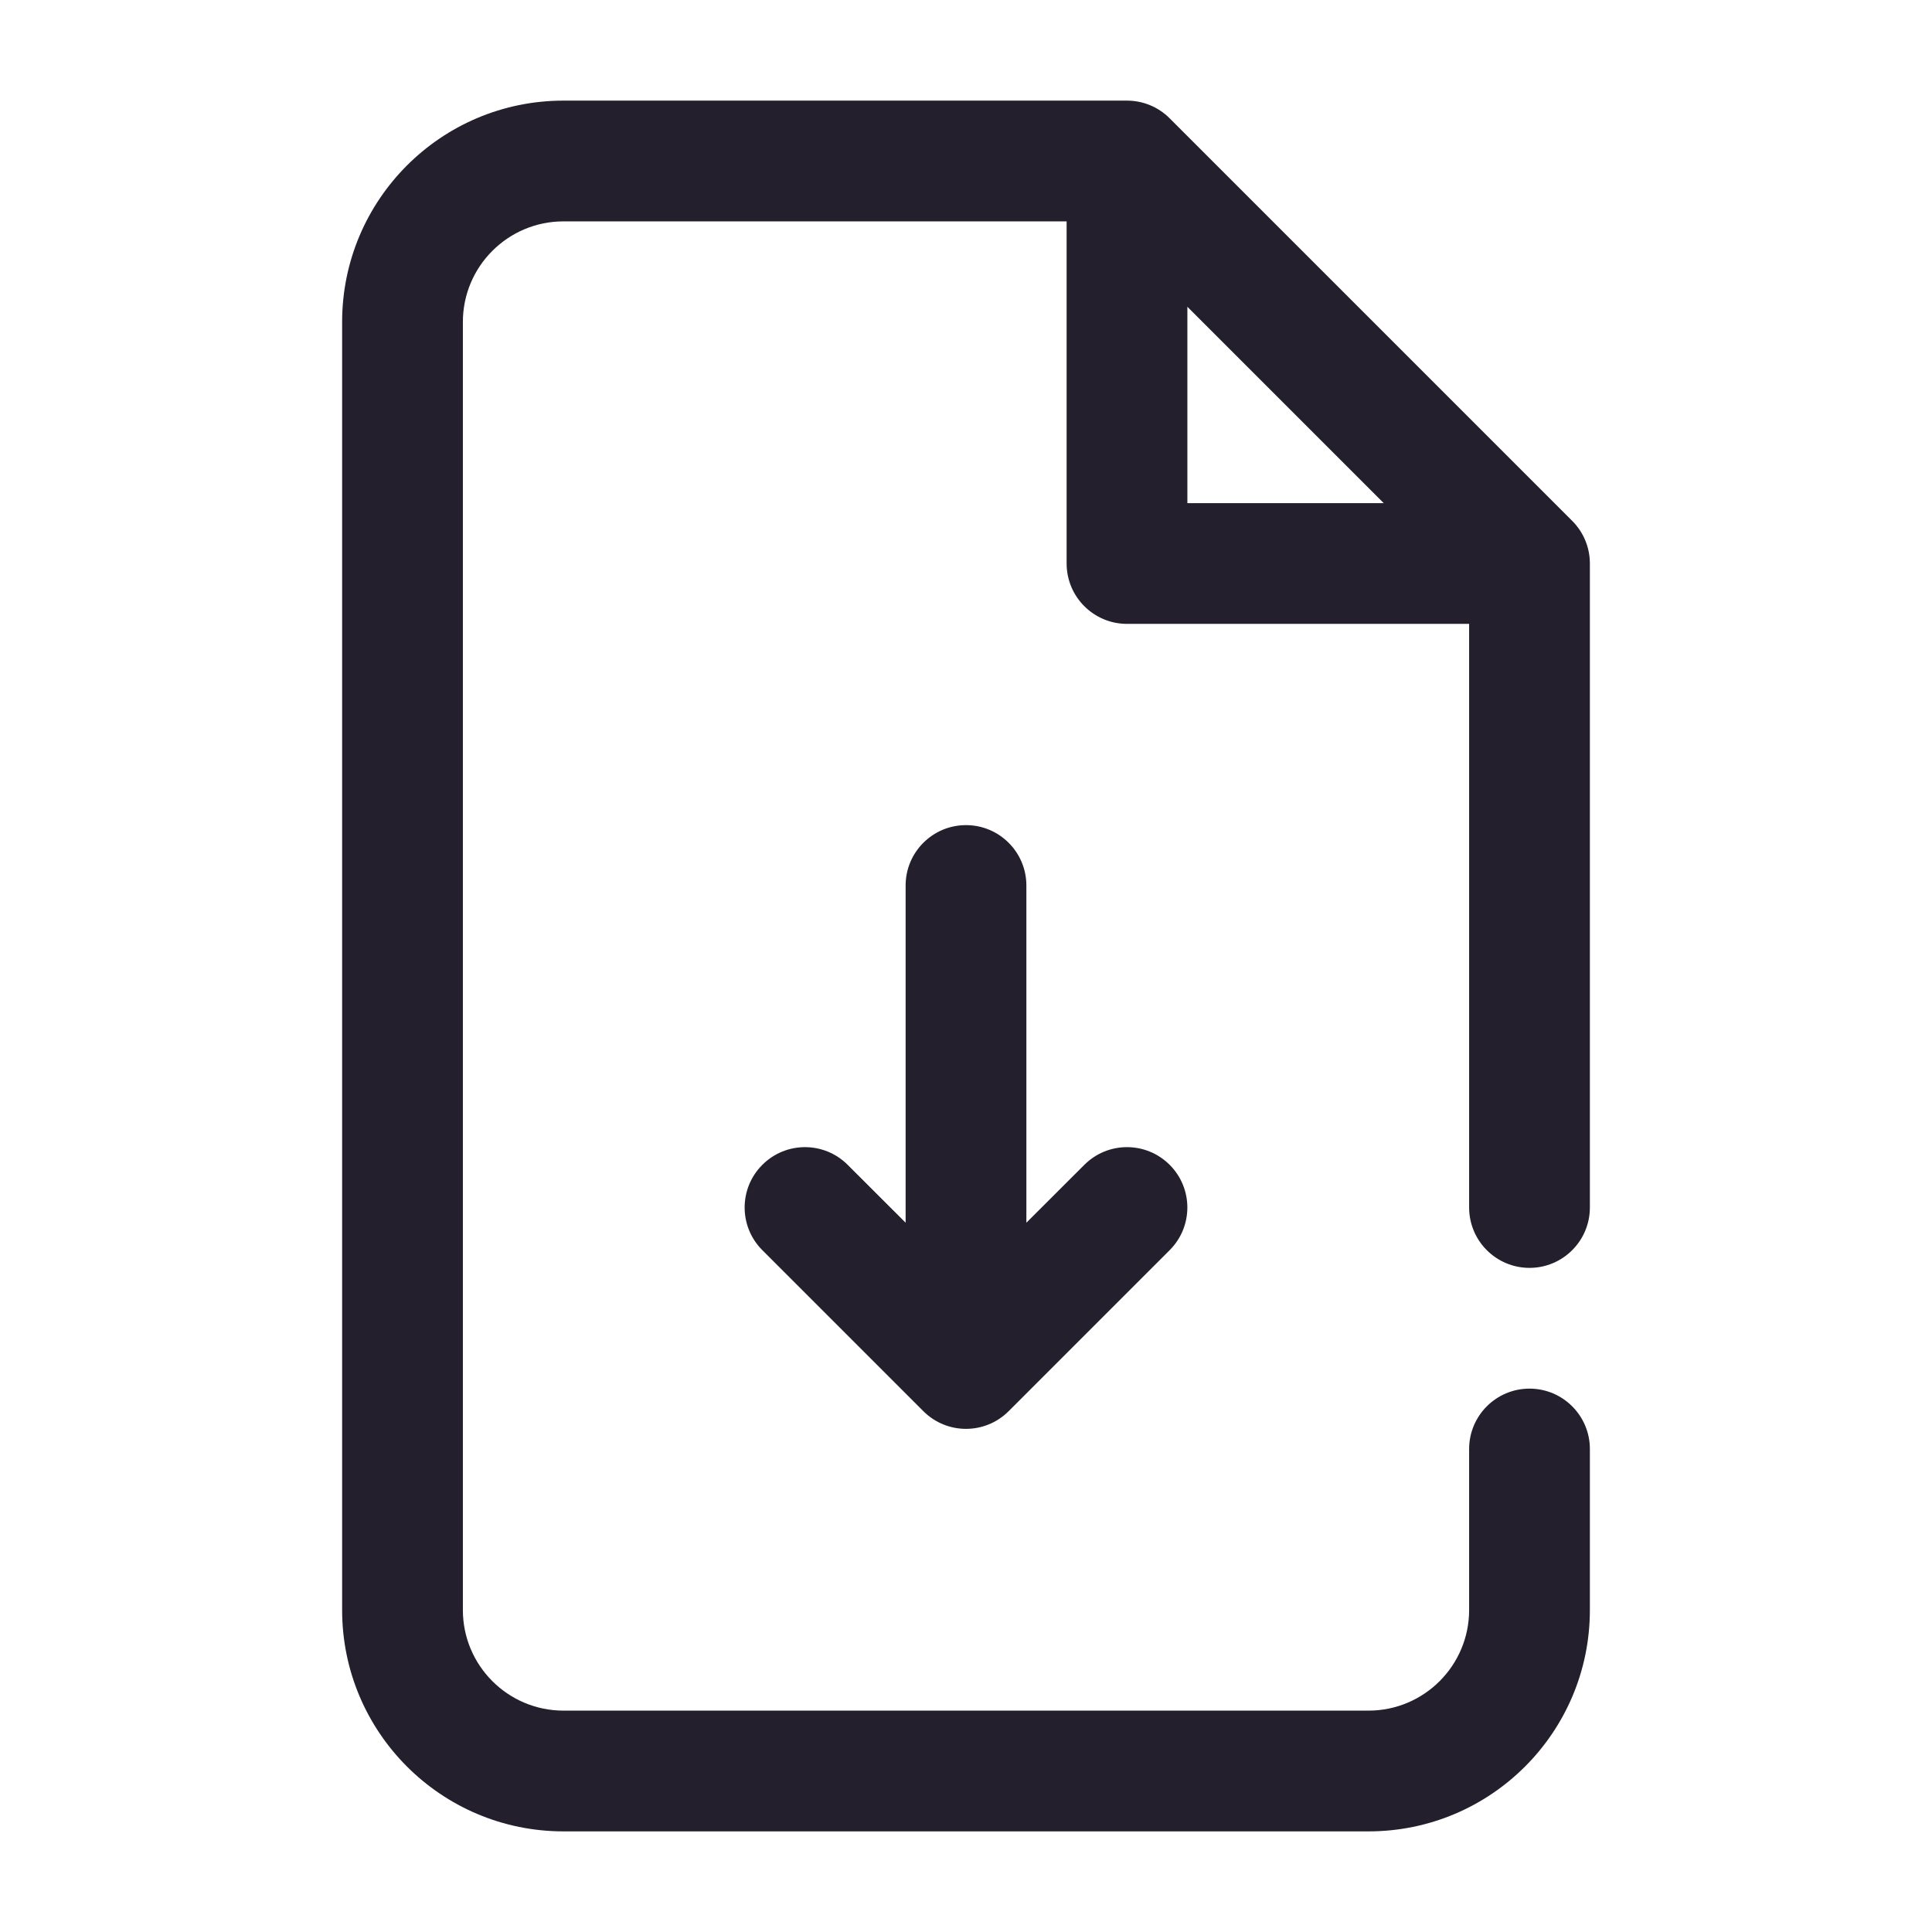 <svg width="24" height="24" viewBox="0 0 24 24" fill="none" xmlns="http://www.w3.org/2000/svg">
<path fill-rule="evenodd" clip-rule="evenodd" d="M7 2.75C6.31 2.75 5.75 3.31 5.75 4V20C5.75 20.69 6.31 21.25 7 21.25H17C17.69 21.25 18.25 20.69 18.25 20V18C18.25 17.586 18.586 17.25 19 17.25C19.414 17.25 19.75 17.586 19.75 18V20C19.75 21.519 18.519 22.75 17 22.75H7C5.481 22.75 4.25 21.519 4.25 20V4C4.25 2.481 5.481 1.25 7 1.25H14C14.199 1.25 14.39 1.329 14.53 1.47L19.53 6.47C19.671 6.61 19.75 6.801 19.75 7V15C19.75 15.414 19.414 15.75 19 15.75C18.586 15.75 18.25 15.414 18.25 15V7.75H14C13.586 7.75 13.25 7.414 13.25 7V2.75H7ZM14.75 3.811L17.189 6.25H14.75V3.811ZM12 10.25C12.414 10.25 12.75 10.586 12.75 11V15.189L13.47 14.47C13.763 14.177 14.237 14.177 14.53 14.47C14.823 14.763 14.823 15.237 14.53 15.53L12.53 17.53C12.237 17.823 11.763 17.823 11.47 17.53L9.47 15.53C9.177 15.237 9.177 14.763 9.47 14.47C9.763 14.177 10.237 14.177 10.53 14.47L11.25 15.189V11C11.25 10.586 11.586 10.25 12 10.25Z" fill="#231F2C"/>
</svg>
